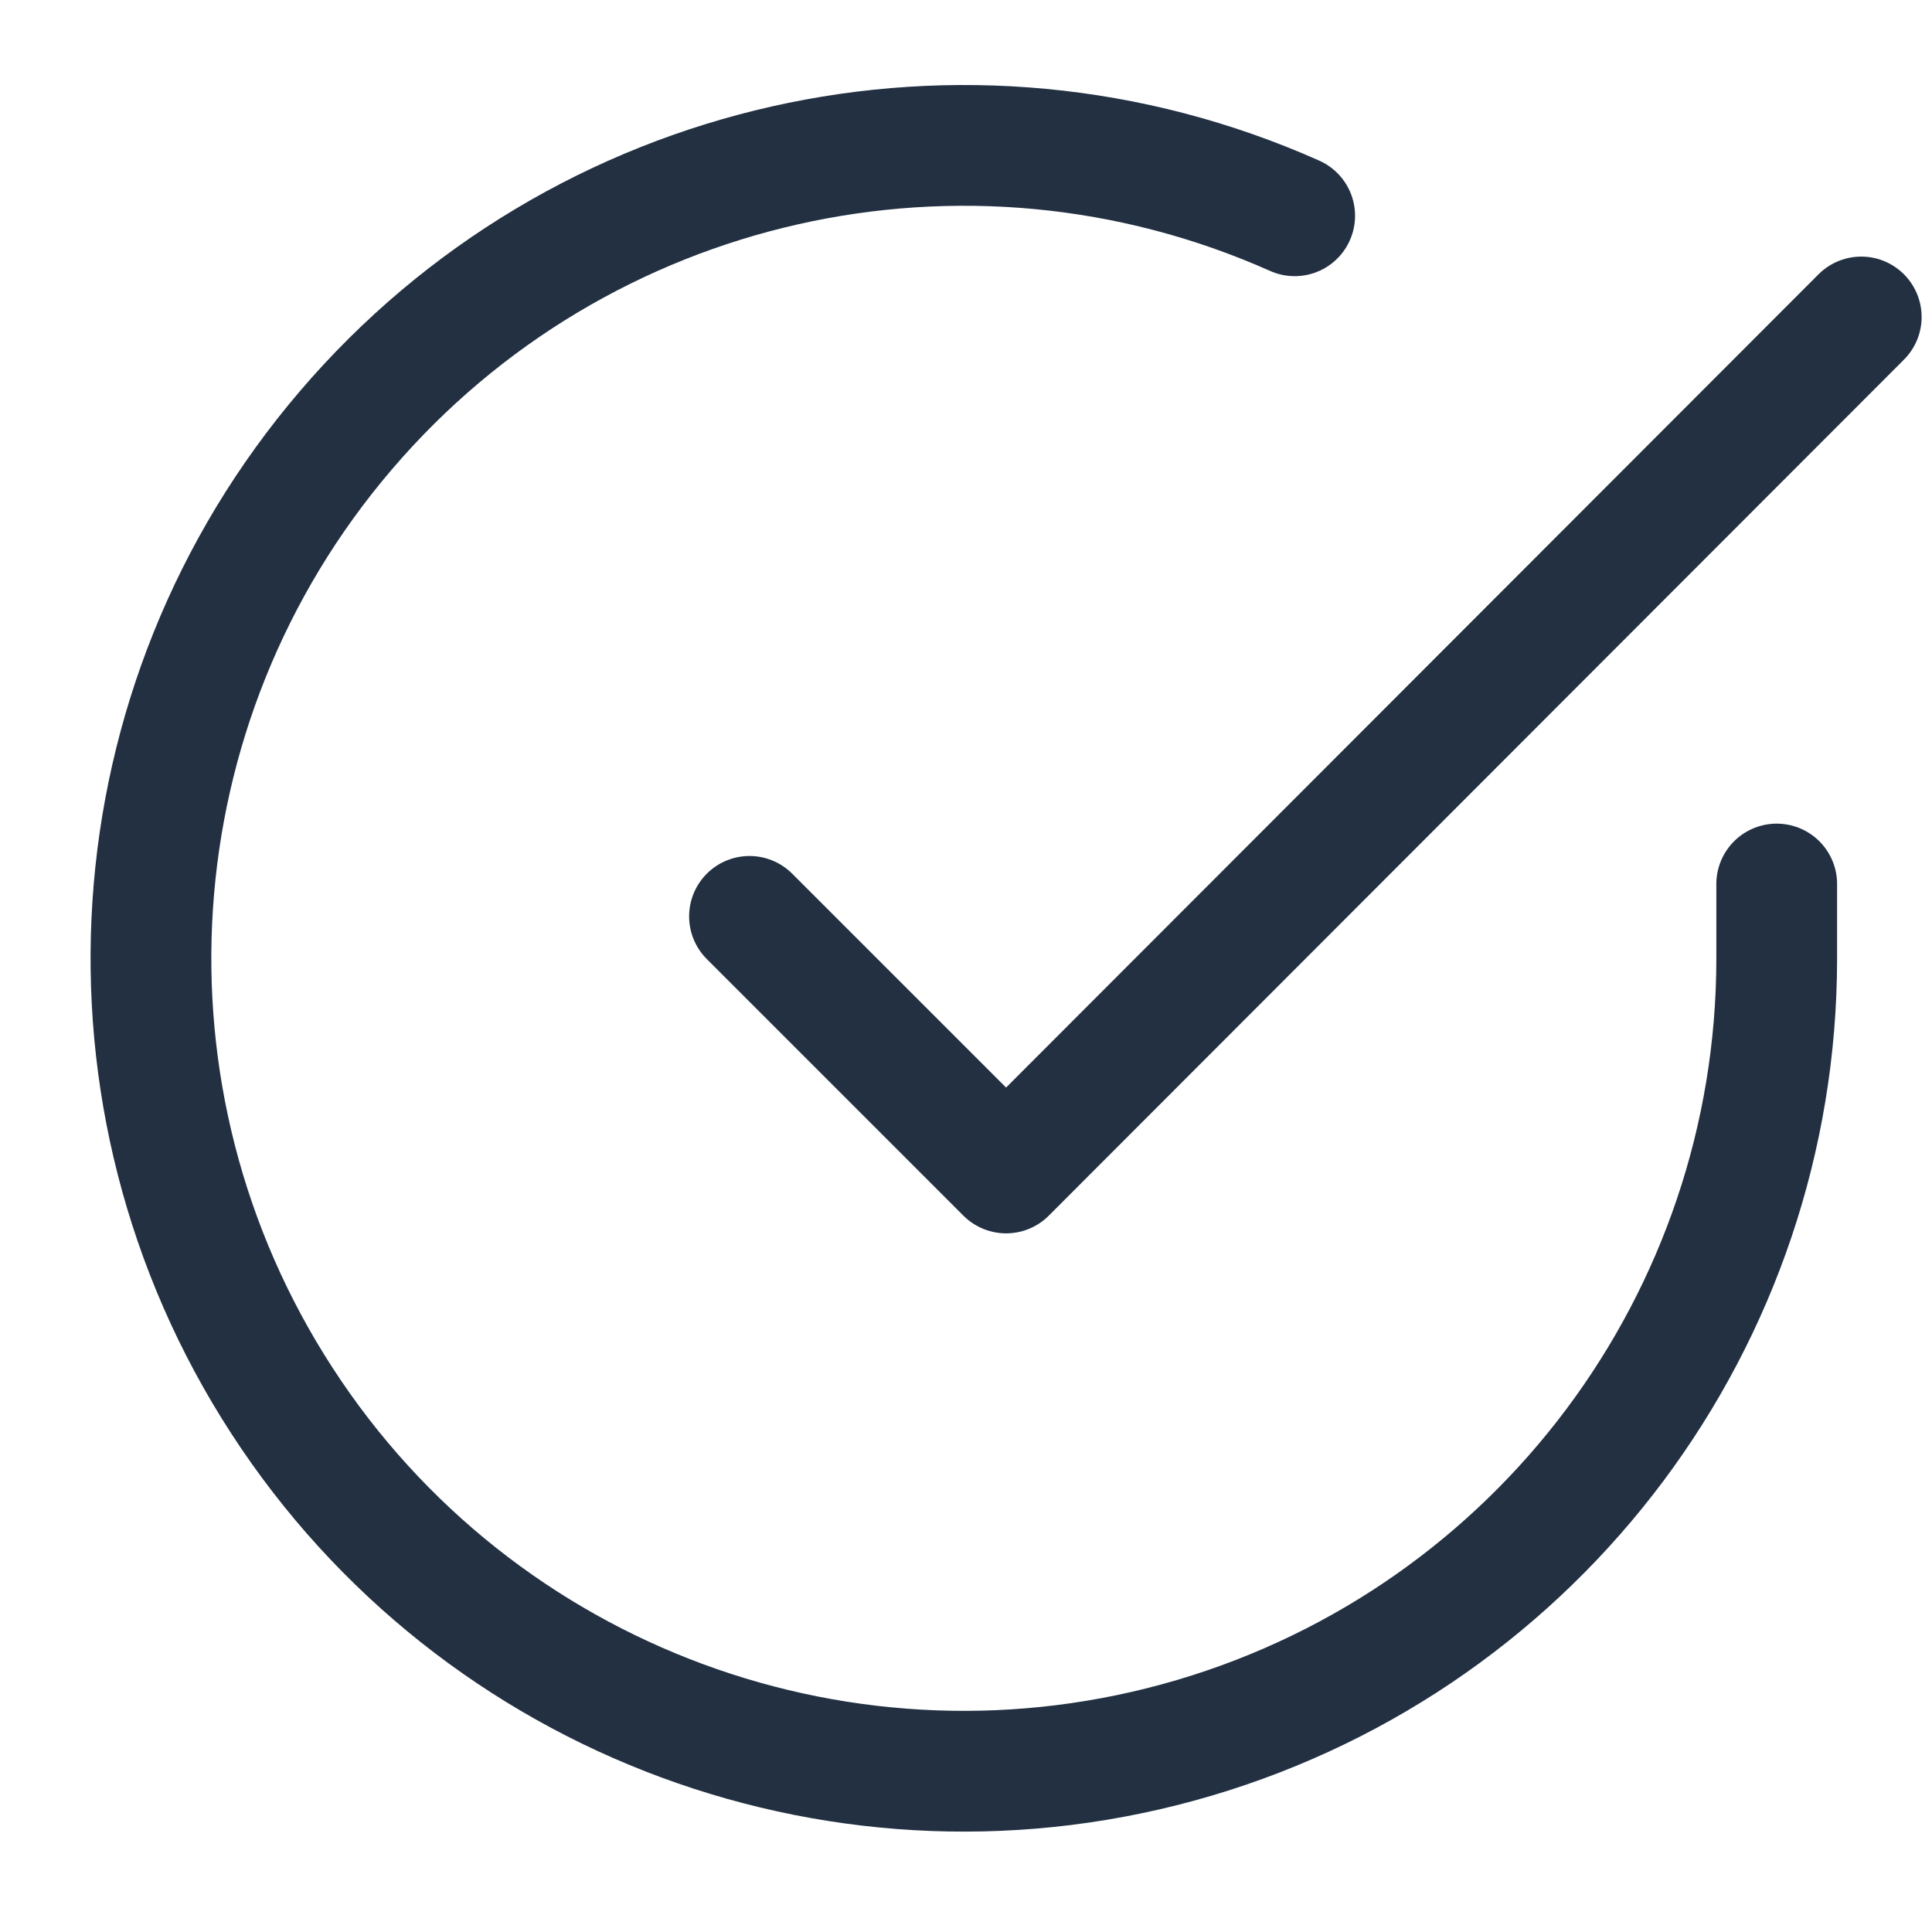 <?xml version="1.0" encoding="UTF-8"?>
<svg width="16px" height="16px" viewBox="0 0 16 16" version="1.1" xmlns="http://www.w3.org/2000/svg" xmlns:xlink="http://www.w3.org/1999/xlink">
    <!-- Generator: Sketch 49.3 (51167) - http://www.bohemiancoding.com/sketch -->
    <title>Icons / Invitations</title>
    <desc>Created with Sketch.</desc>
    <defs></defs>
    <g id="Icons-/-Invitations" stroke="none" stroke-width="1" fill="none" fill-rule="evenodd" stroke-linecap="round" stroke-linejoin="round">
        <g id="check-circle-copy" transform="translate(1.25, 0.5)" stroke="#223042">
            <path d="M13.464,6.821 L13.464,7.44 C13.463,10.421 11.5,13.046 8.641,13.892 C5.782,14.737 2.707,13.601 1.085,11.1 C-0.538,8.599 -0.323,5.329 1.615,3.063 C3.552,0.796 6.749,0.074 9.472,1.287" id="Shape"></path>
            <polyline id="Shape" points="14.164 2.125 7.082 9.214 4.957 7.089"></polyline>
        </g>
    </g>
</svg>